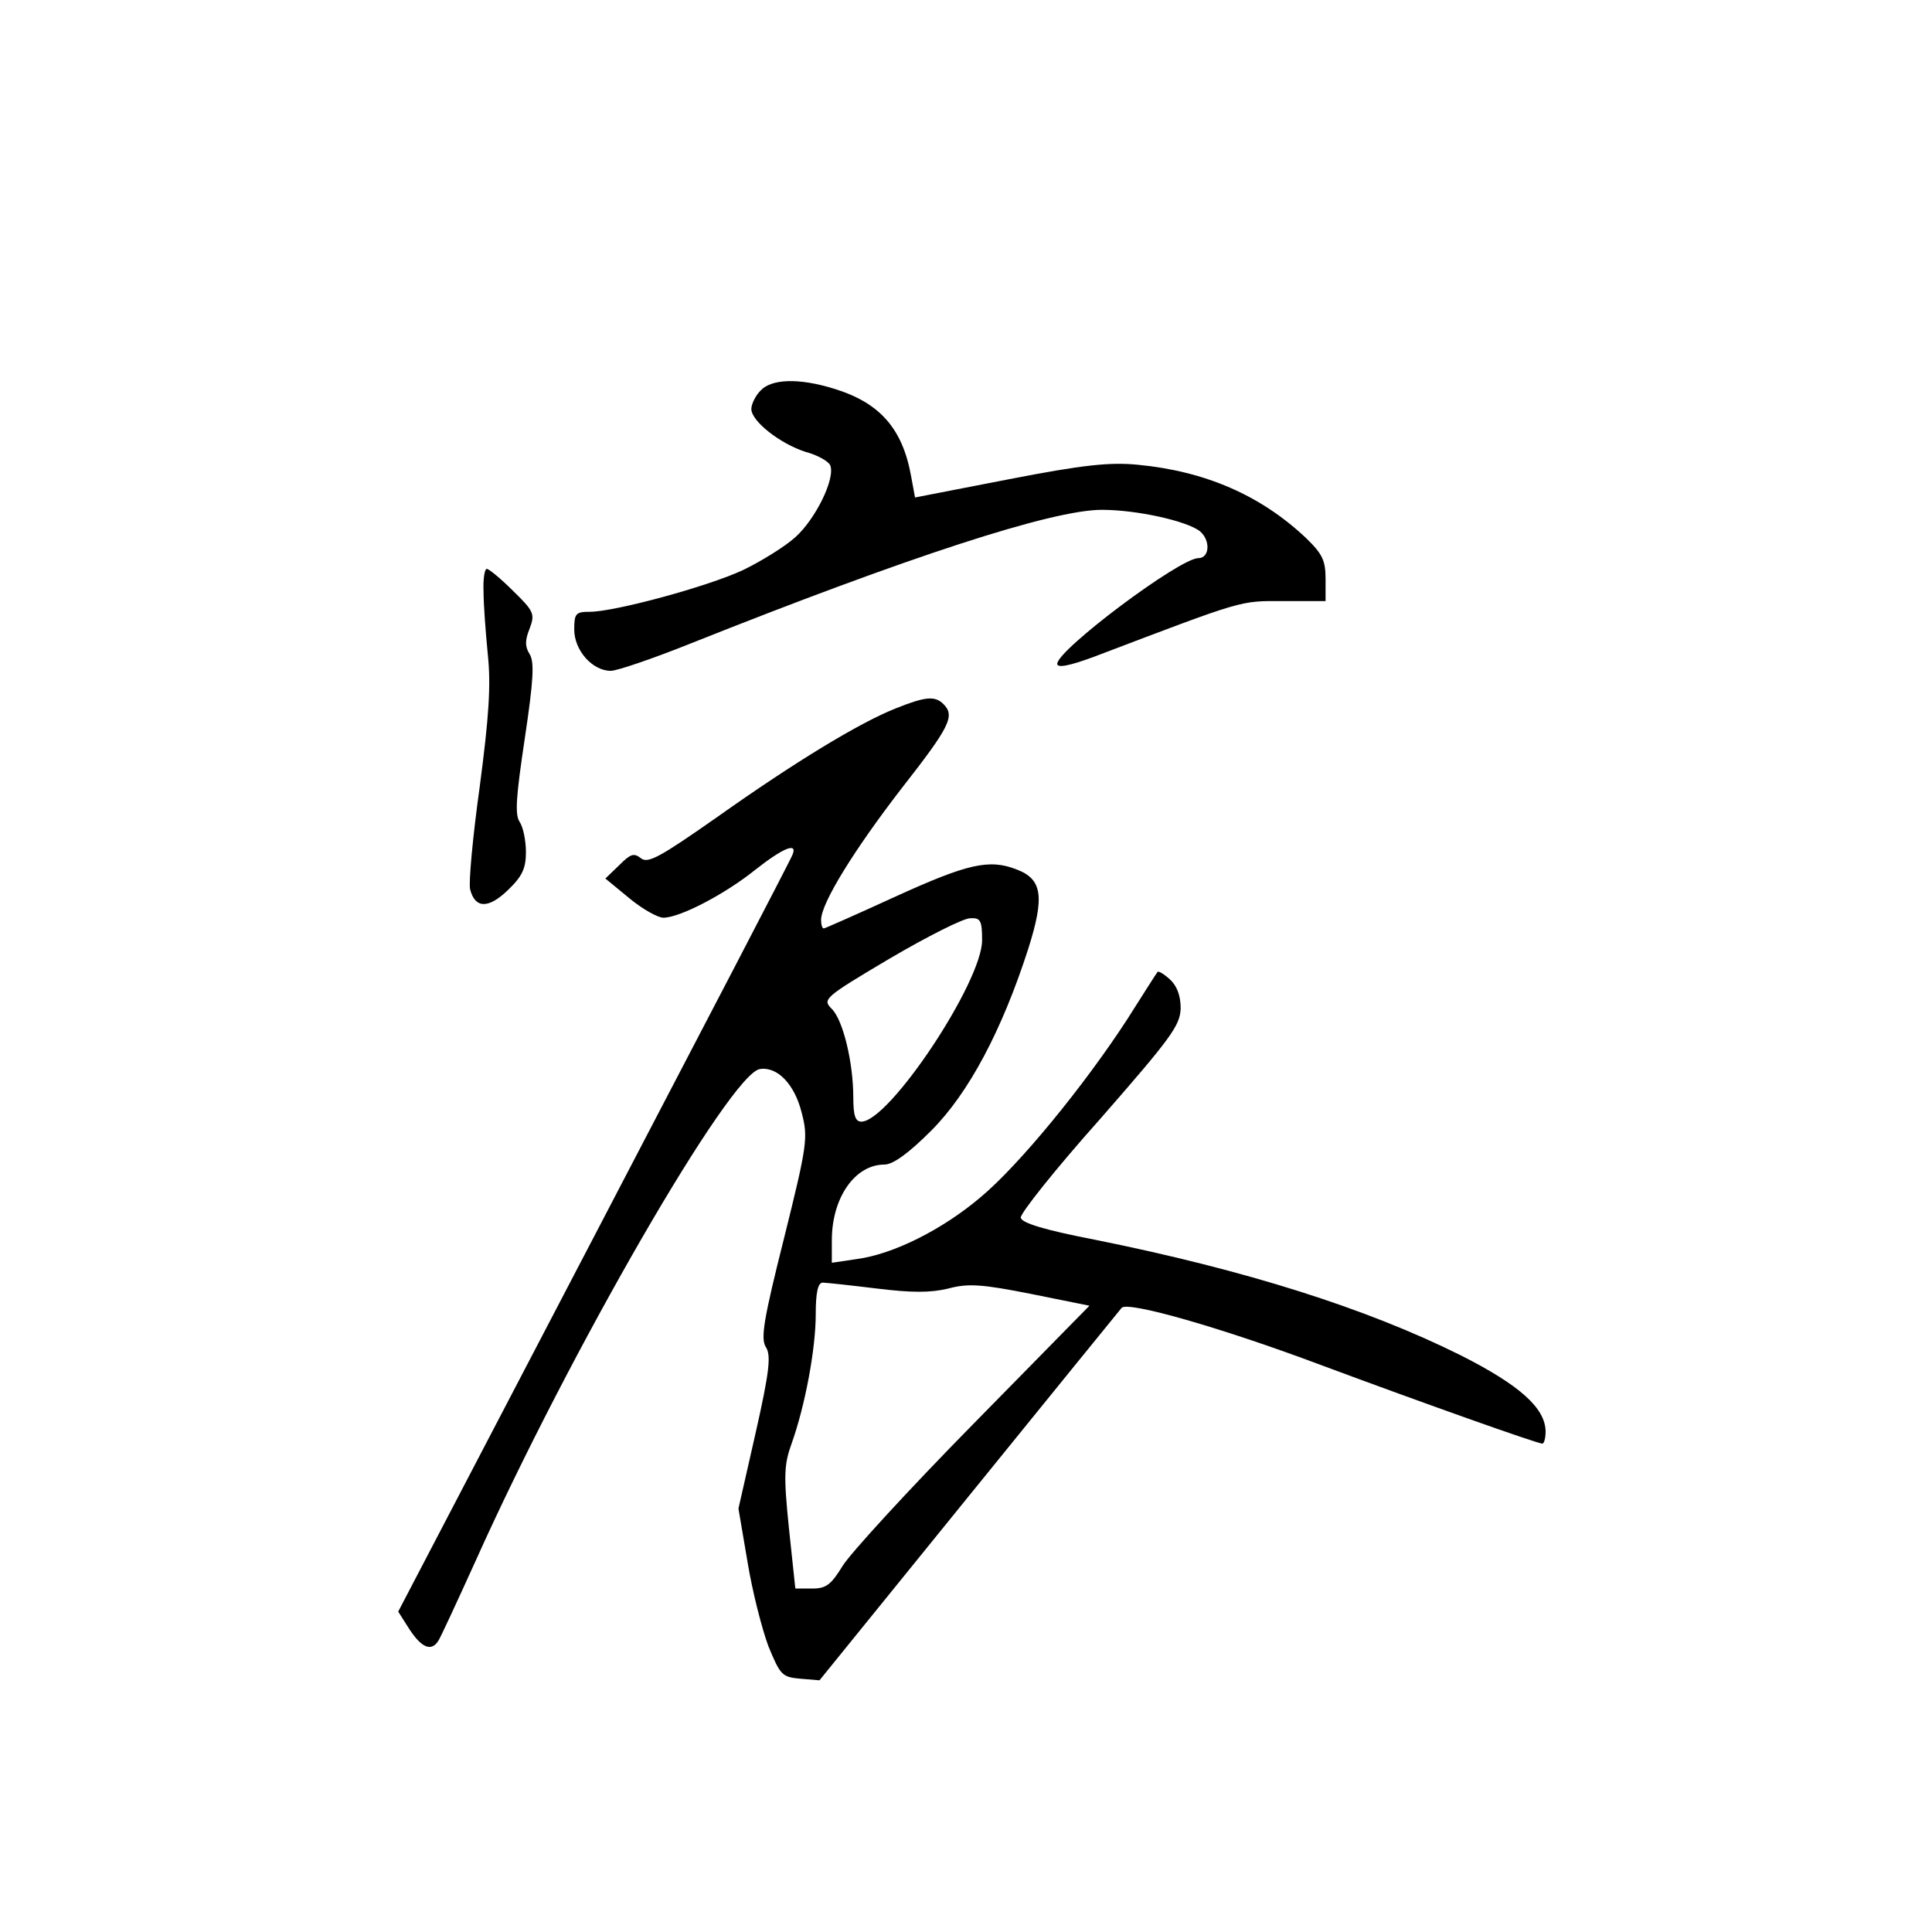 <?xml version="1.0" standalone="no"?>
<!DOCTYPE svg PUBLIC "-//W3C//DTD SVG 20010904//EN"
 "http://www.w3.org/TR/2001/REC-SVG-20010904/DTD/svg10.dtd">
<svg version="1.0" xmlns="http://www.w3.org/2000/svg"
 width="360pt" height="360pt" viewBox="0 0 360 360"
 preserveAspectRatio="xMidYMid meet">
<g transform="translate(0,360) scale(0.1,-0.1)"
fill="#000000" stroke="none">
<path d="M1417 2872 c-10 -10 -17 -26 -17 -34 0 -23 54 -65 101 -80 23 -6 43
-18 46 -25 10 -25 -28 -101 -65 -134 -20 -18 -64 -45 -97 -61 -66 -31 -240
-78 -286 -78 -26 0 -29 -3 -29 -33 0 -39 34 -77 68 -77 12 0 79 23 149 51 404
161 673 249 766 249 66 0 159 -21 183 -40 20 -17 18 -50 -3 -50 -35 0 -263
-171 -263 -197 0 -8 22 -4 68 13 284 108 271 104 353 104 l79 0 0 41 c0 35 -6
47 -37 77 -84 79 -187 124 -313 136 -52 5 -101 0 -240 -27 l-175 -34 -7 38
c-16 91 -59 139 -145 165 -65 20 -116 18 -136 -4z"/>
<path d="M901 2498 c0 -24 4 -77 8 -118 6 -57 2 -116 -15 -245 -13 -93 -21
-180 -18 -192 9 -36 34 -37 71 -1 26 25 33 40 33 70 0 21 -5 47 -12 57 -9 14
-6 49 10 156 16 107 18 141 9 156 -9 14 -9 26 0 48 10 27 8 32 -31 70 -23 23
-45 41 -49 41 -4 0 -7 -19 -6 -42z"/>
<path d="M1669 2280 c-68 -27 -188 -100 -332 -202 -107 -75 -130 -88 -143 -77
-13 10 -19 8 -40 -13 l-26 -25 45 -37 c24 -20 53 -36 63 -36 31 0 115 44 171
89 52 41 79 52 70 29 -2 -7 -169 -327 -370 -712 l-365 -699 21 -33 c23 -35 41
-42 54 -21 4 6 35 73 69 148 176 392 475 909 530 917 33 5 65 -29 78 -82 12
-46 10 -60 -33 -233 -38 -151 -44 -187 -34 -203 10 -15 7 -45 -19 -160 l-32
-141 17 -100 c9 -55 27 -125 39 -157 22 -53 25 -57 59 -60 l36 -3 278 343
c153 189 281 346 285 351 11 13 186 -37 370 -106 196 -73 405 -147 414 -147 3
0 6 10 6 22 0 44 -48 87 -159 143 -175 87 -398 158 -681 215 -93 18 -136 31
-138 41 -1 8 65 91 148 184 132 151 149 174 150 206 0 24 -7 42 -20 54 -11 10
-21 16 -23 14 -2 -2 -27 -42 -57 -89 -80 -123 -201 -271 -273 -331 -72 -61
-163 -106 -230 -115 l-47 -7 0 42 c0 79 43 141 98 141 16 0 45 21 87 63 70 70
132 187 181 339 31 98 26 130 -22 148 -51 20 -92 10 -224 -50 -72 -33 -133
-60 -135 -60 -3 0 -5 7 -5 16 0 31 62 131 150 245 90 115 100 135 78 157 -16
16 -34 14 -89 -8z m161 -432 c0 -78 -173 -338 -225 -338 -11 0 -15 11 -15 45
0 65 -19 144 -40 165 -18 18 -15 21 108 94 70 41 137 75 150 75 19 1 22 -4 22
-41z m-196 -649 c65 -8 100 -8 133 0 37 10 63 8 154 -10 l109 -22 -217 -221
c-120 -122 -229 -241 -243 -264 -21 -34 -30 -42 -56 -42 l-32 0 -12 113 c-10
98 -9 118 5 157 25 70 45 176 45 241 0 40 4 59 13 59 6 0 52 -5 101 -11z"/>
</g>
</svg>
